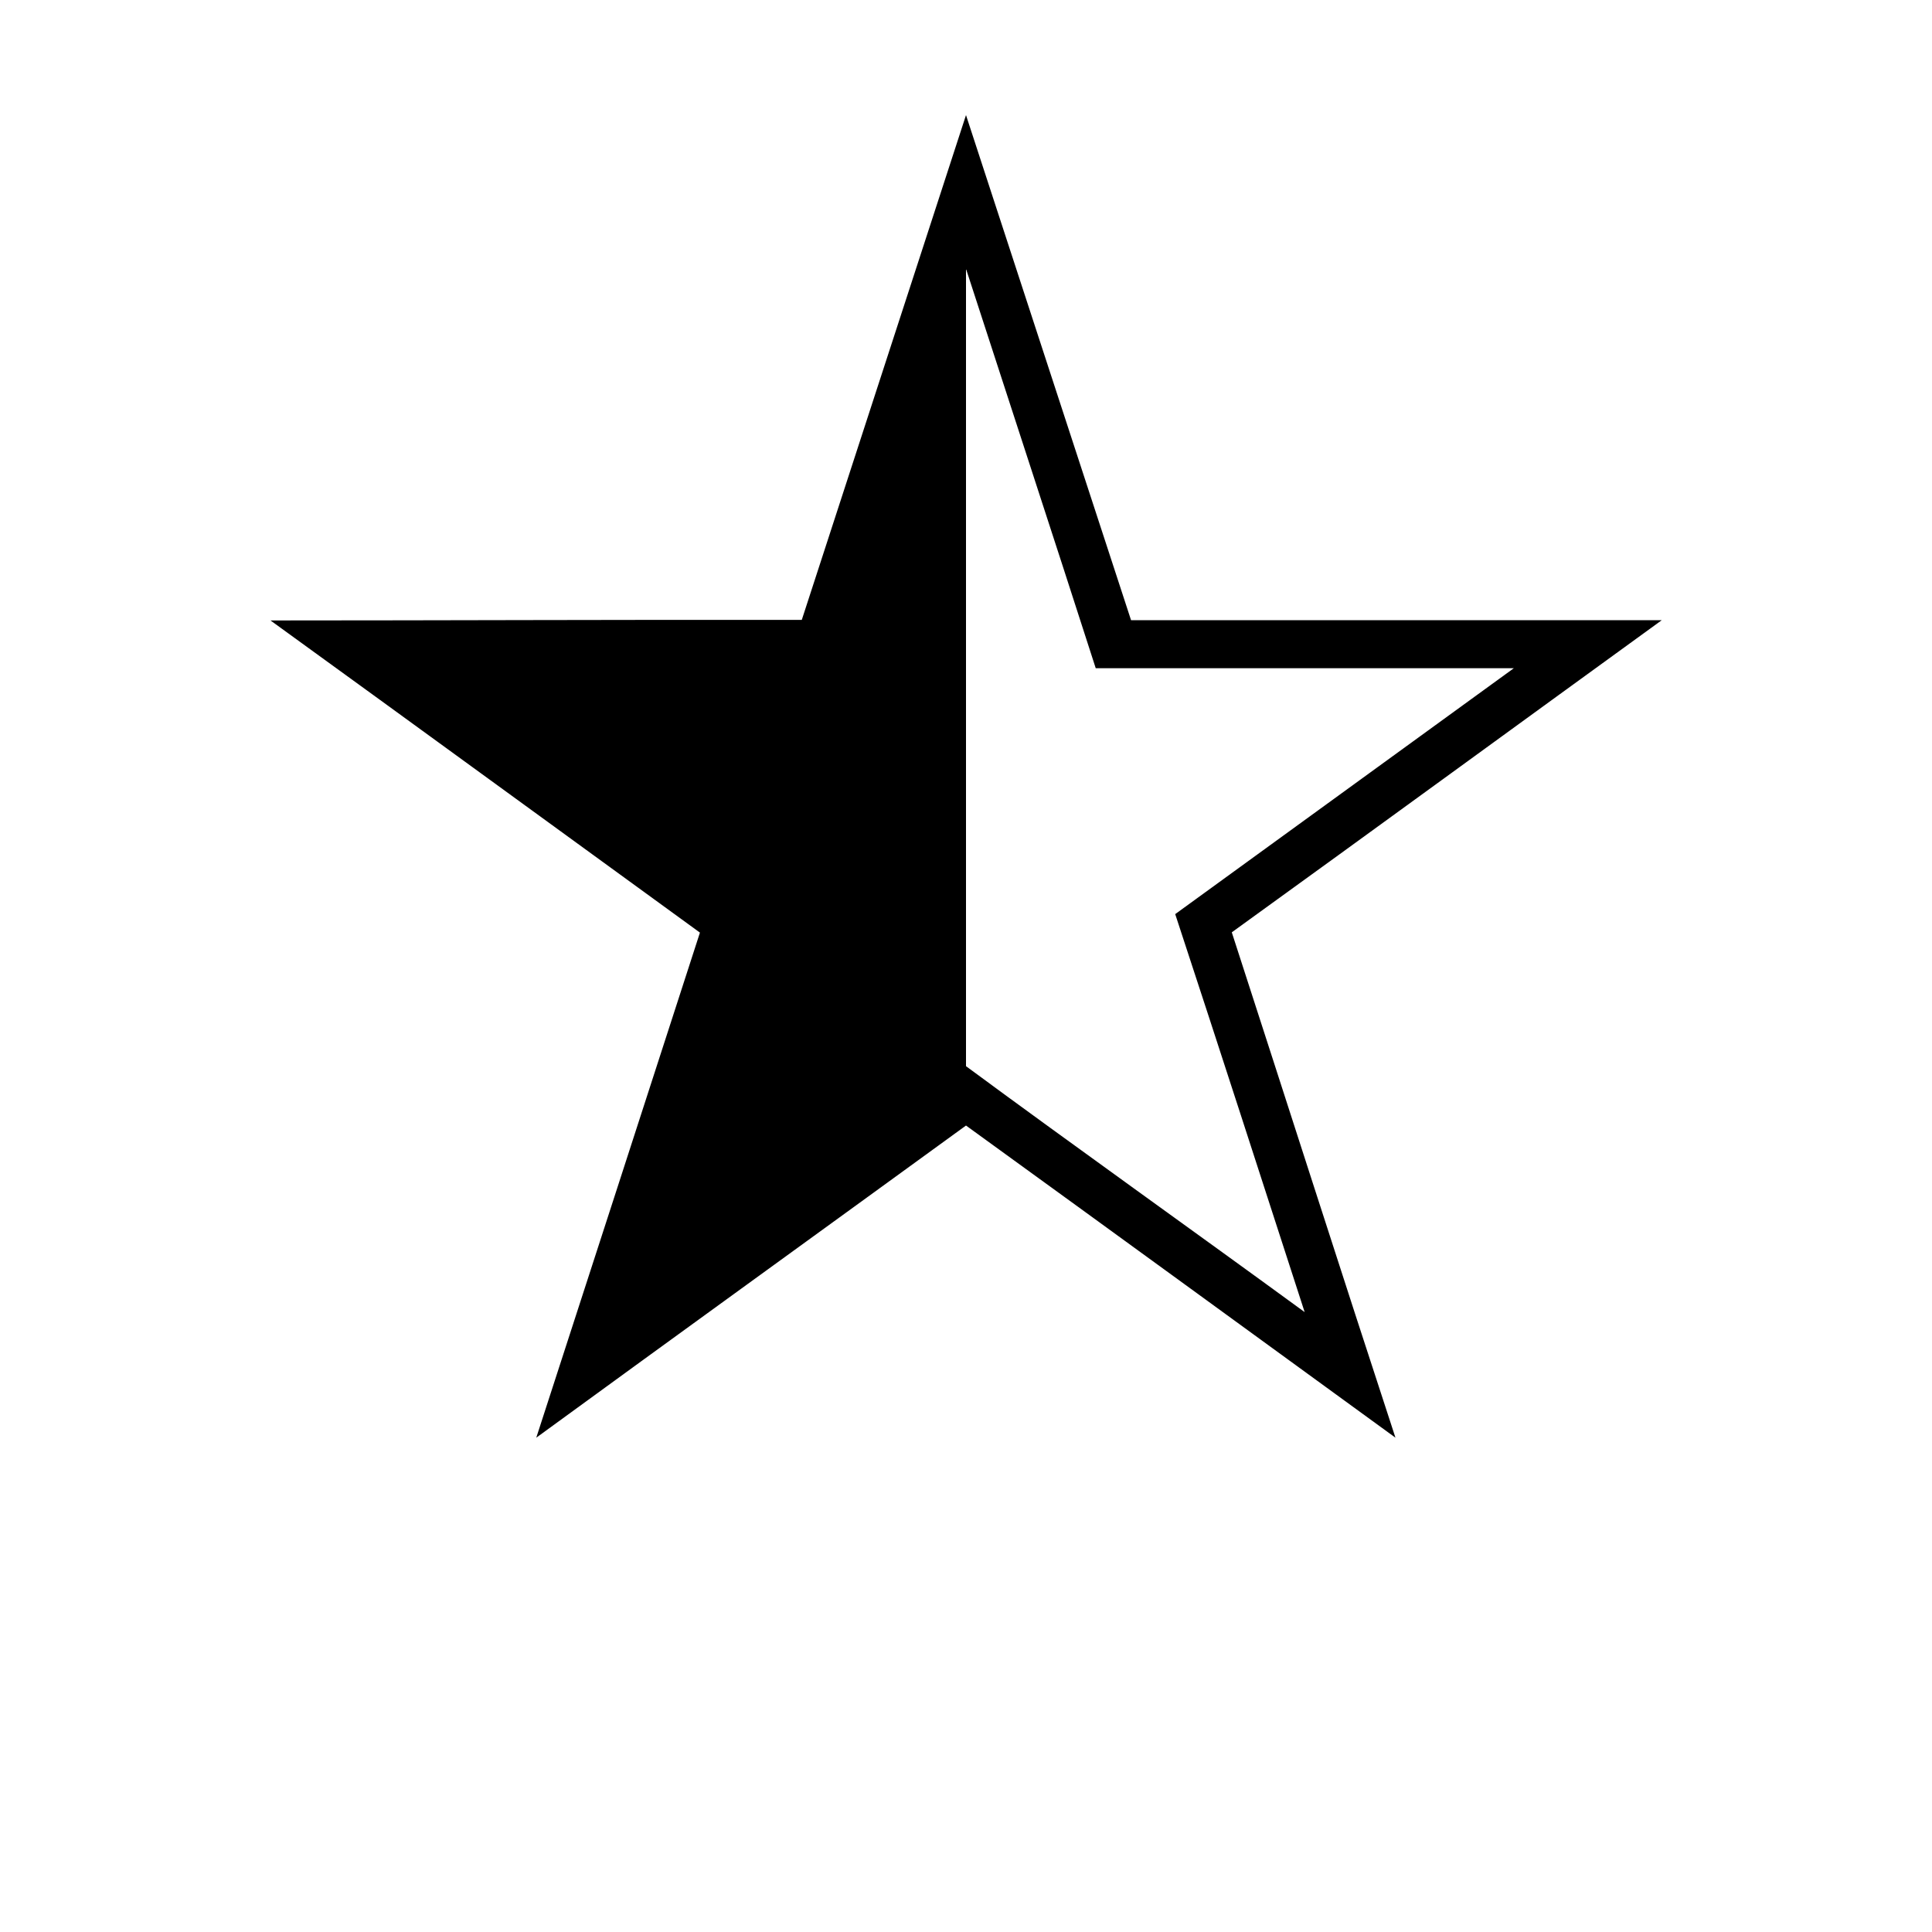 <?xml version="1.0" encoding="UTF-8"?>
<svg width="700pt" height="700pt" version="1.1" viewBox="0 0 700 700" xmlns="http://www.w3.org/2000/svg" xmlns:xlink="http://www.w3.org/1999/xlink">
 <g>
  <path d="M 350 41.7 c -19.1 58.8 -39.3 120.7 -59.5 182.9 c -63.5 -0.1 -132.1 0.2 -192.5 0.2 c 52.2 37.8 108.5 78.9 155.6 113.1 c -19.5 60.3 -40.7 125.7 -59.3 183 c 49.9 -36.4 102.9 -74.7 155.7 -113.1 c 55.9 40.5 104.6 76 155.6 113.1 c -19.4 -59.2 -39.1 -120.8 -59.3 -183.1 c 51.5 -37.2 106 -77 155.8 -113.1 c -64.4 0 -133.8 0 -192.3 0 m -59.7 -127 c 15.6 48.1 31.4 96.2 46.9 144.4 h 151.5 l -122.7 89.1 c 17.3 52.6 30.3 93 46.9 144.2 c -40.8 -29.8 -82 -59.1 -122.7 -89.1 v -288.6"/>
  <use transform="matrix(null,null,null,null,null,null)" x="407.2" y="672" xlink:href="#c"/>
 </g>
</svg>
